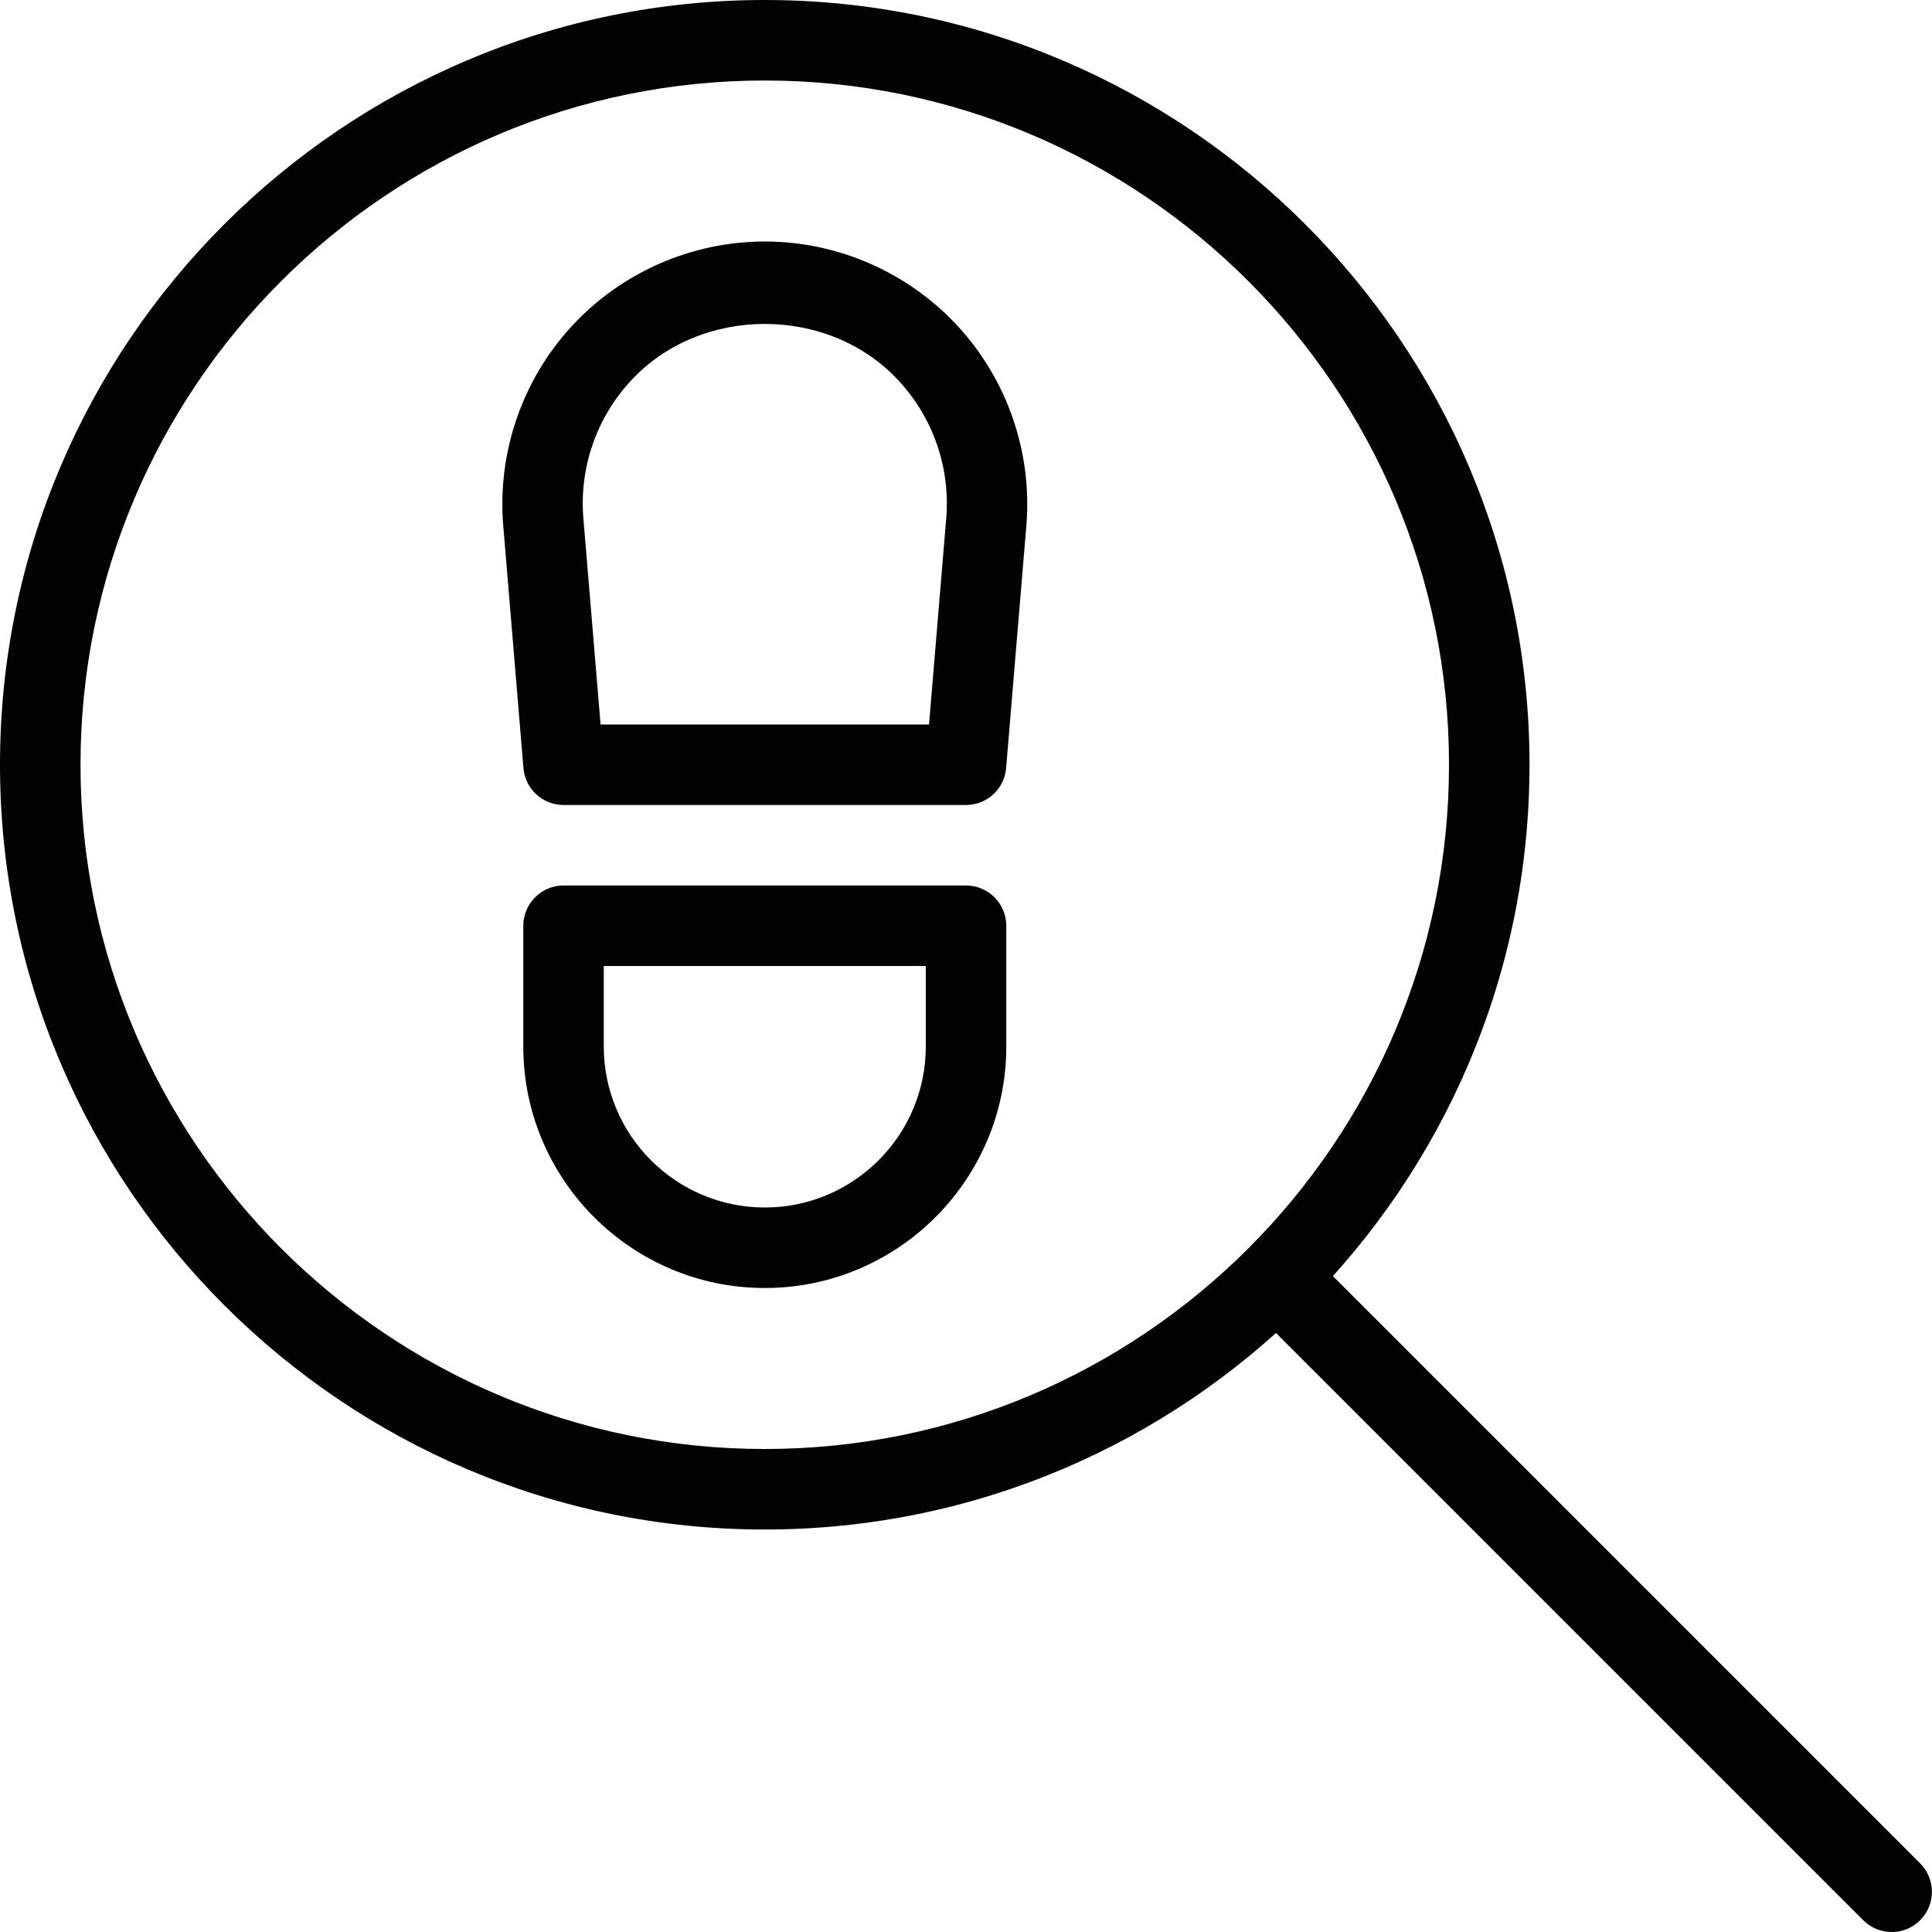 <svg width="64" height="64" viewBox="0 0 64 64" fill="none" xmlns="http://www.w3.org/2000/svg">
<g clip-path="url(#clip0_1577_2341)">
<path d="M32.001 26.667H18.668C18.334 26.666 18.012 26.541 17.766 26.315C17.52 26.089 17.368 25.778 17.34 25.445L16.671 17.419C16.468 15.003 17.295 12.592 18.937 10.808C20.58 9.024 22.911 8 25.335 8C27.759 8 30.089 9.024 31.732 10.808C33.375 12.592 34.201 15 33.999 17.419L33.329 25.445C33.301 25.778 33.149 26.089 32.903 26.315C32.657 26.541 32.336 26.666 32.001 26.667ZM19.895 24H30.775L31.343 17.195C31.415 16.363 31.313 15.525 31.042 14.736C30.771 13.946 30.337 13.222 29.769 12.611C27.46 10.104 23.209 10.104 20.9 12.611C20.332 13.222 19.899 13.946 19.628 14.736C19.357 15.525 19.254 16.363 19.327 17.195L19.895 24ZM25.335 42.667C20.924 42.667 17.335 39.077 17.335 34.667V30.667C17.335 30.313 17.475 29.974 17.725 29.724C17.975 29.474 18.314 29.333 18.668 29.333H32.001C32.355 29.333 32.694 29.474 32.944 29.724C33.194 29.974 33.335 30.313 33.335 30.667V34.667C33.335 39.077 29.745 42.667 25.335 42.667ZM20.001 32V34.667C20.001 37.608 22.393 40 25.335 40C28.276 40 30.668 37.608 30.668 34.667V32H20.001Z" fill="#010202"/>
<path d="M25.333 50.667C11.365 50.667 0 39.301 0 25.333C0 11.365 11.365 0 25.333 0C39.301 0 50.667 11.365 50.667 25.333C50.667 39.301 39.301 50.667 25.333 50.667ZM25.333 2.667C12.835 2.667 2.667 12.835 2.667 25.333C2.667 37.832 12.835 48 25.333 48C37.832 48 48 37.832 48 25.333C48 12.835 37.832 2.667 25.333 2.667Z" fill="#010202"/>
<path d="M62.667 64.001C62.313 64.001 61.974 63.861 61.723 63.612L42.027 43.916C41.784 43.664 41.649 43.328 41.652 42.978C41.655 42.628 41.796 42.294 42.043 42.047C42.29 41.8 42.624 41.659 42.974 41.656C43.324 41.653 43.66 41.788 43.912 42.031L63.608 61.727C63.794 61.913 63.92 62.15 63.972 62.409C64.023 62.667 63.996 62.934 63.896 63.178C63.795 63.421 63.625 63.629 63.406 63.776C63.187 63.922 62.93 64.001 62.667 64.001Z" fill="#010202"/>
</g>
<defs>
<clipPath id="clip0_1577_2341">
<rect width="64" height="64" fill="white"/>
</clipPath>
</defs>
</svg>
